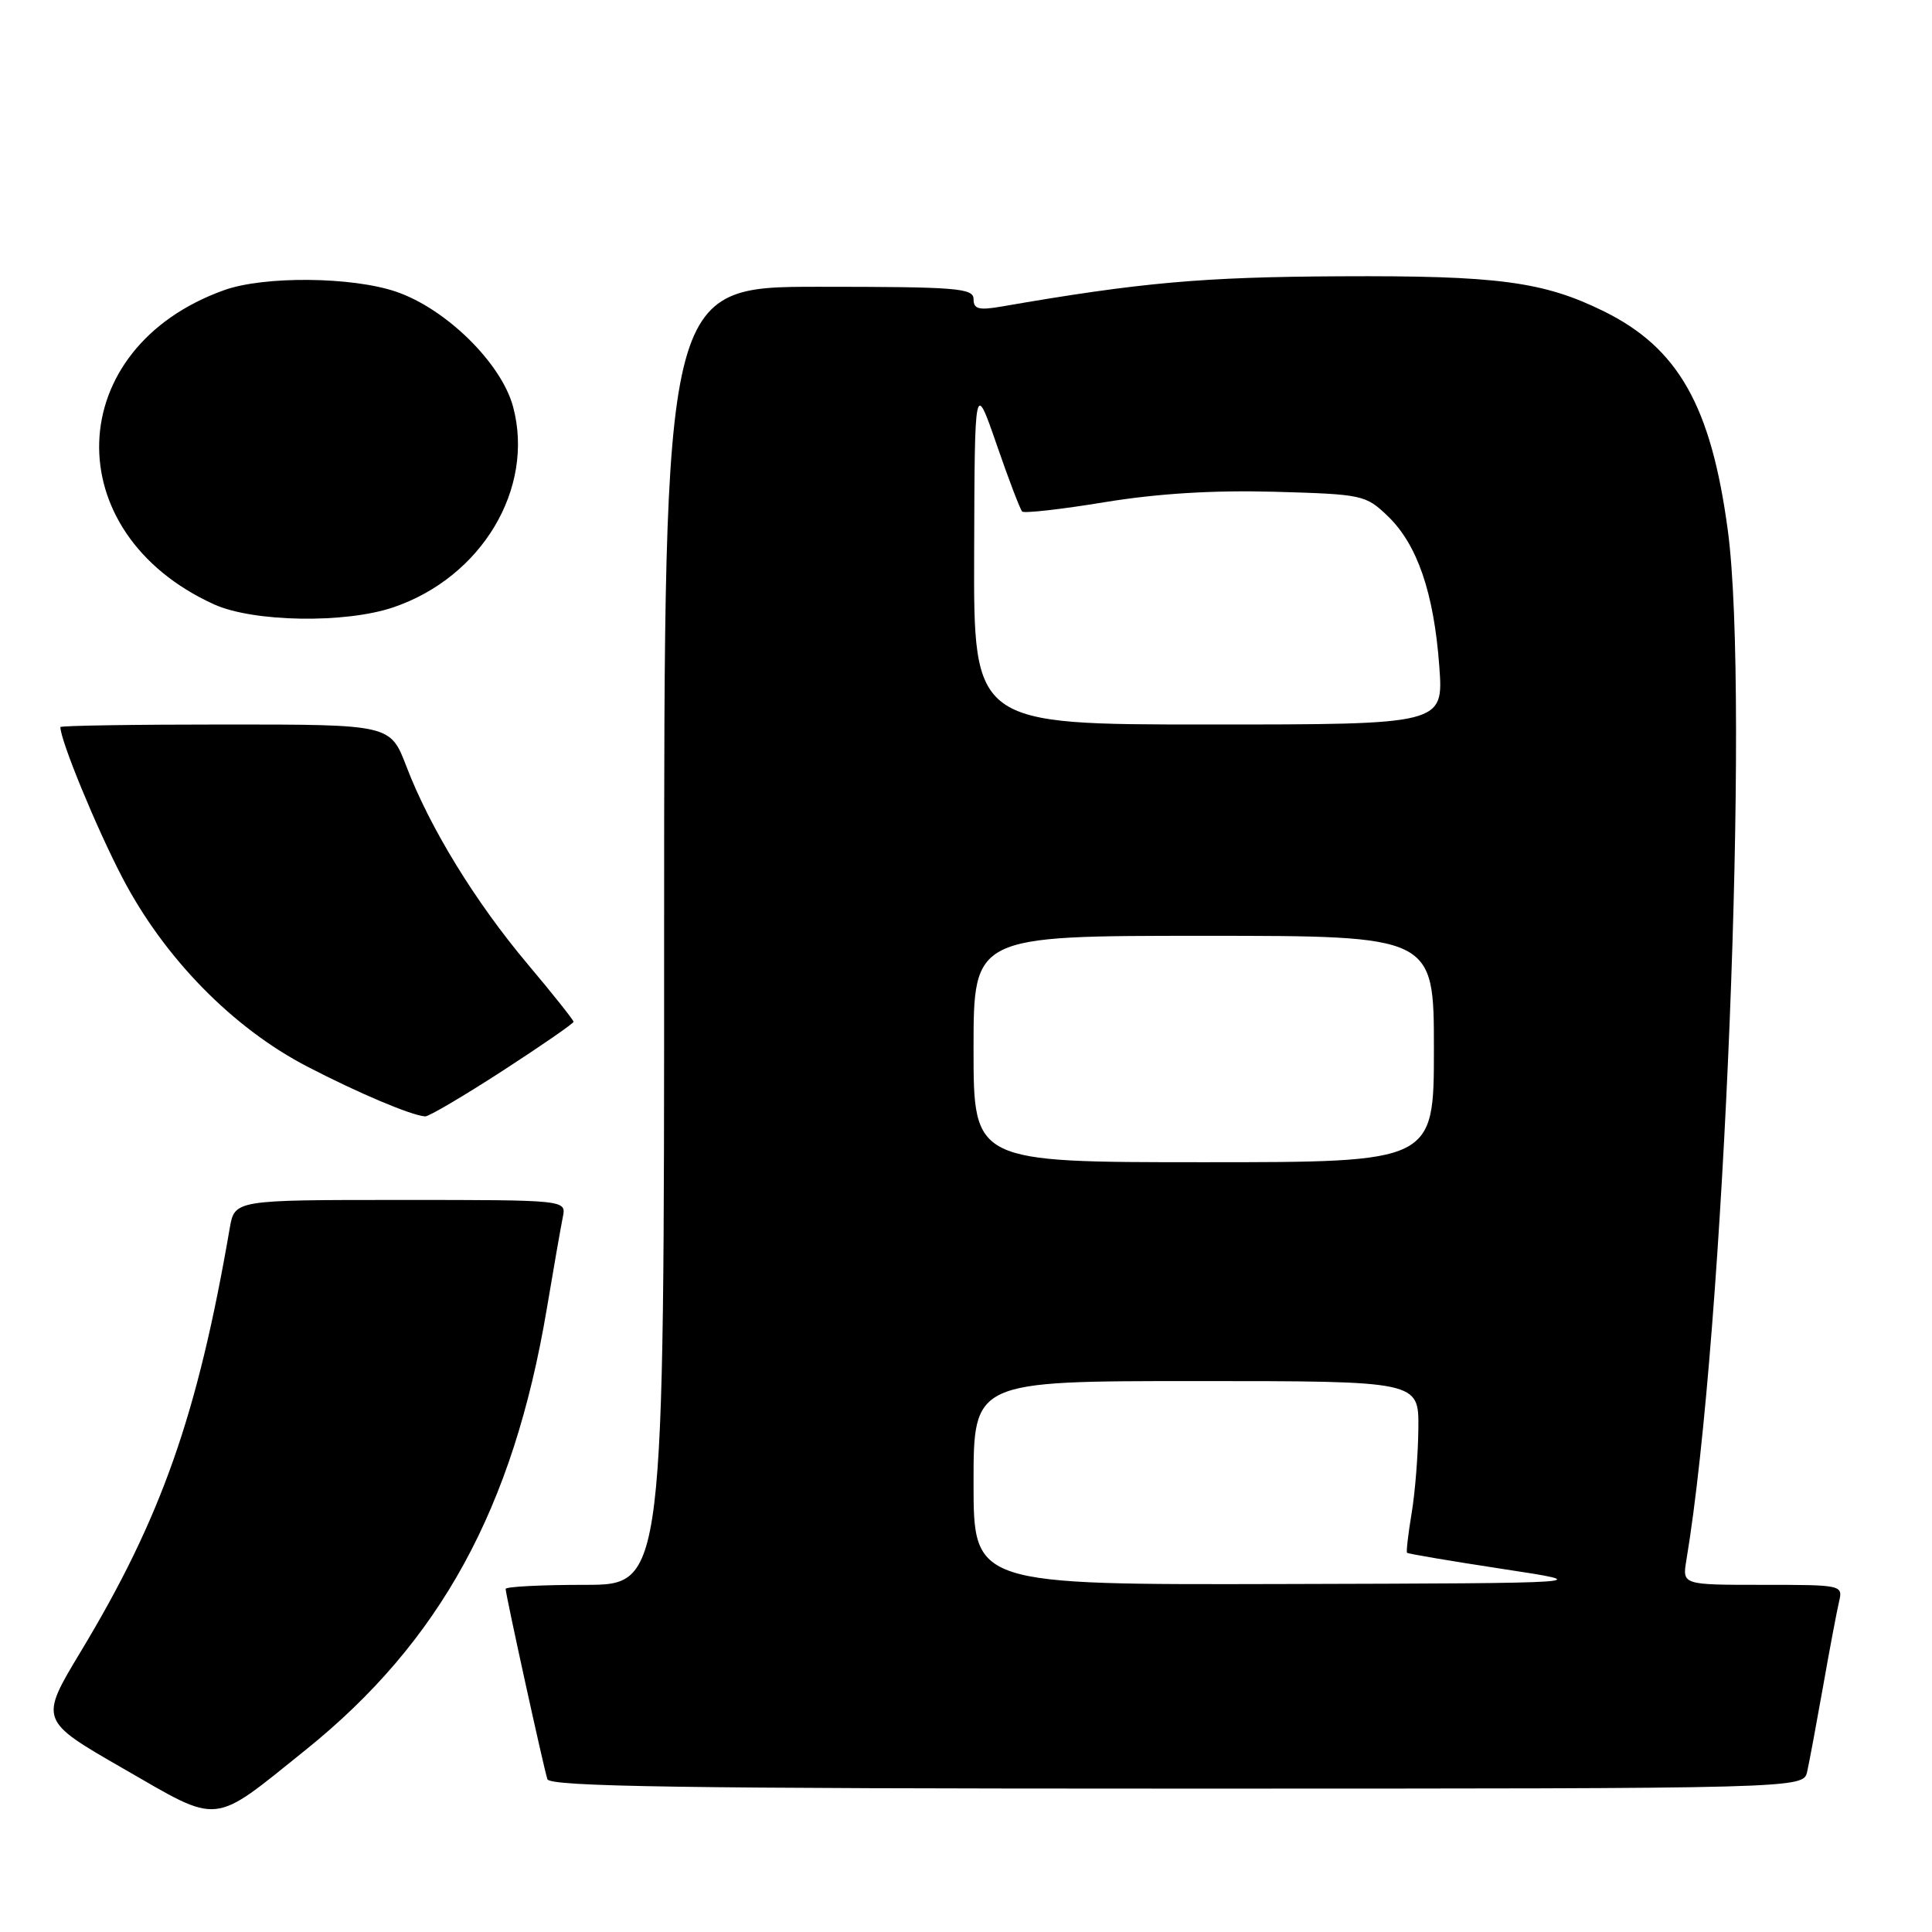 <?xml version="1.0" encoding="UTF-8" standalone="no"?>
<!DOCTYPE svg PUBLIC "-//W3C//DTD SVG 1.1//EN" "http://www.w3.org/Graphics/SVG/1.1/DTD/svg11.dtd" >
<svg xmlns="http://www.w3.org/2000/svg" xmlns:xlink="http://www.w3.org/1999/xlink" version="1.1" viewBox="0 0 256 256">
 <g >
 <path fill="currentColor"
d=" M 40.49 231.88 C 58.34 217.52 67.99 199.88 72.44 173.50 C 73.36 168.00 74.33 162.49 74.58 161.25 C 75.04 159.00 75.04 159.00 53.06 159.00 C 31.09 159.00 31.09 159.00 30.44 162.75 C 26.18 187.50 21.39 201.11 10.72 218.81 C 5.21 227.95 5.21 227.95 16.36 234.36 C 29.32 241.82 27.95 241.96 40.49 231.88 Z  M 239.46 234.75 C 239.74 233.51 240.68 228.45 241.56 223.50 C 242.43 218.55 243.39 213.49 243.68 212.25 C 244.21 210.02 244.10 210.00 233.56 210.00 C 222.91 210.00 222.91 210.00 223.45 206.75 C 228.48 176.68 231.88 92.22 228.95 70.32 C 226.74 53.80 222.39 46.11 212.50 41.24 C 204.49 37.30 198.44 36.50 177.50 36.61 C 159.27 36.70 151.11 37.43 132.75 40.61 C 129.68 41.14 129.00 40.96 129.00 39.63 C 129.00 38.18 126.79 38.00 108.50 38.00 C 88.00 38.00 88.00 38.00 88.00 124.00 C 88.00 210.00 88.00 210.00 77.50 210.00 C 71.72 210.00 67.00 210.24 67.00 210.54 C 67.00 211.28 72.03 234.21 72.53 235.75 C 72.85 236.74 90.42 237.00 155.95 237.00 C 238.96 237.00 238.96 237.00 239.46 234.75 Z  M 66.58 141.90 C 71.76 138.54 76.00 135.61 76.00 135.39 C 76.00 135.17 73.26 131.72 69.91 127.74 C 62.99 119.52 56.96 109.69 53.85 101.55 C 51.72 96.00 51.72 96.00 29.86 96.00 C 17.84 96.00 8.00 96.15 8.00 96.34 C 8.00 98.10 12.73 109.60 16.18 116.23 C 21.74 126.92 30.82 136.20 40.74 141.34 C 47.49 144.84 54.41 147.77 56.33 147.93 C 56.79 147.97 61.40 145.25 66.58 141.90 Z  M 52.13 80.47 C 63.85 76.48 70.87 64.72 67.99 53.91 C 66.45 48.13 59.10 40.90 52.48 38.65 C 46.65 36.66 35.00 36.55 29.72 38.44 C 8.25 46.10 7.45 70.58 28.36 80.08 C 33.56 82.44 45.76 82.64 52.13 80.47 Z  M 129.00 196.50 C 129.00 183.00 129.00 183.00 158.50 183.00 C 188.00 183.00 188.00 183.00 187.94 189.25 C 187.91 192.69 187.51 197.75 187.05 200.50 C 186.59 203.25 186.32 205.61 186.44 205.75 C 186.57 205.89 192.26 206.85 199.08 207.89 C 211.50 209.78 211.50 209.78 170.25 209.89 C 129.00 210.00 129.00 210.00 129.00 196.50 Z  M 129.00 139.00 C 129.00 124.00 129.00 124.00 159.50 124.00 C 190.00 124.00 190.00 124.00 190.00 139.00 C 190.00 154.00 190.00 154.00 159.50 154.00 C 129.00 154.00 129.00 154.00 129.00 139.00 Z  M 129.08 73.25 C 129.15 50.50 129.15 50.50 132.06 58.90 C 133.65 63.52 135.18 67.51 135.44 67.78 C 135.71 68.04 140.63 67.49 146.38 66.54 C 153.42 65.39 160.75 64.94 168.85 65.16 C 180.55 65.49 180.96 65.58 183.89 68.39 C 187.79 72.13 190.00 78.56 190.71 88.25 C 191.29 96.00 191.29 96.00 160.14 96.00 C 129.00 96.00 129.00 96.00 129.08 73.25 Z "/>
</g>
</svg>